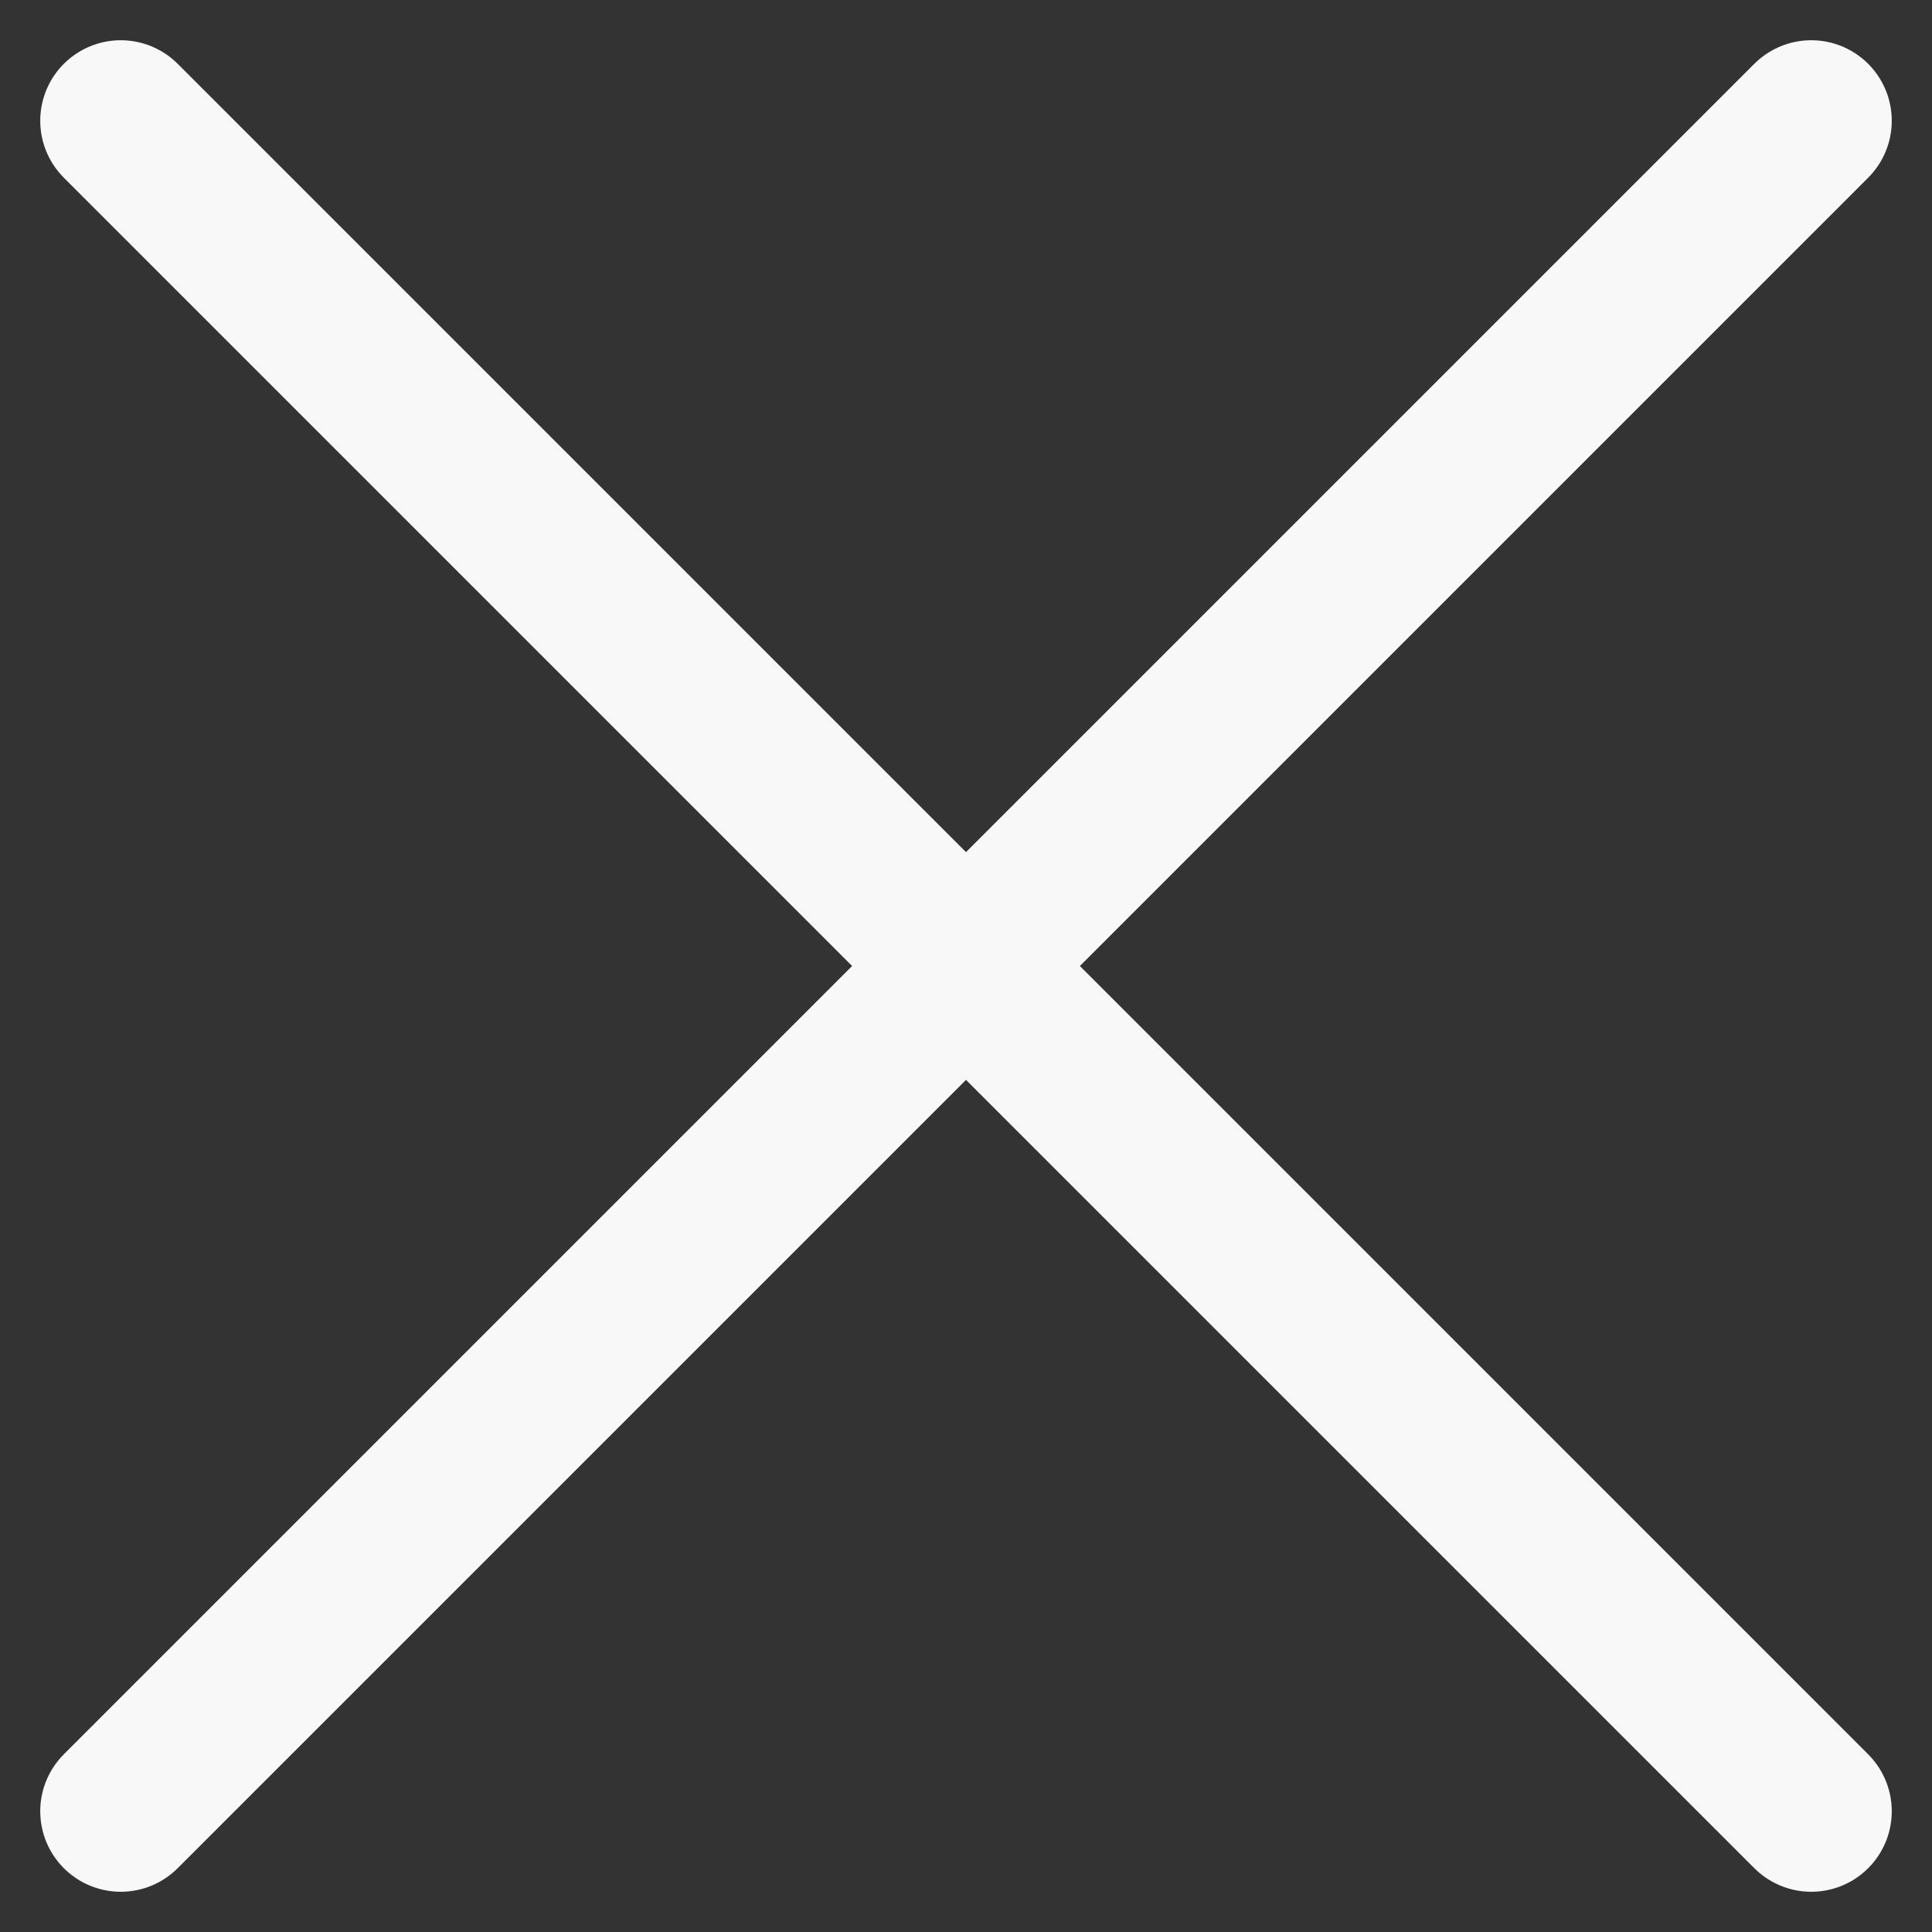 <!-- Generated by IcoMoon.io -->
<svg version="1.1" xmlns="http://www.w3.org/2000/svg" width="32" height="32" viewBox="0 0 32 32">
<rect x="0" y="0" width="32" height="32" fill="#333333" stroke="none"/>
<path fill="none" stroke="#f8f8f8" stroke-linejoin="round" stroke-linecap="round" stroke-miterlimit="4" stroke-width="2.667" d="M30 30l-28-28M30 2l-28 28"></path>
</svg>
